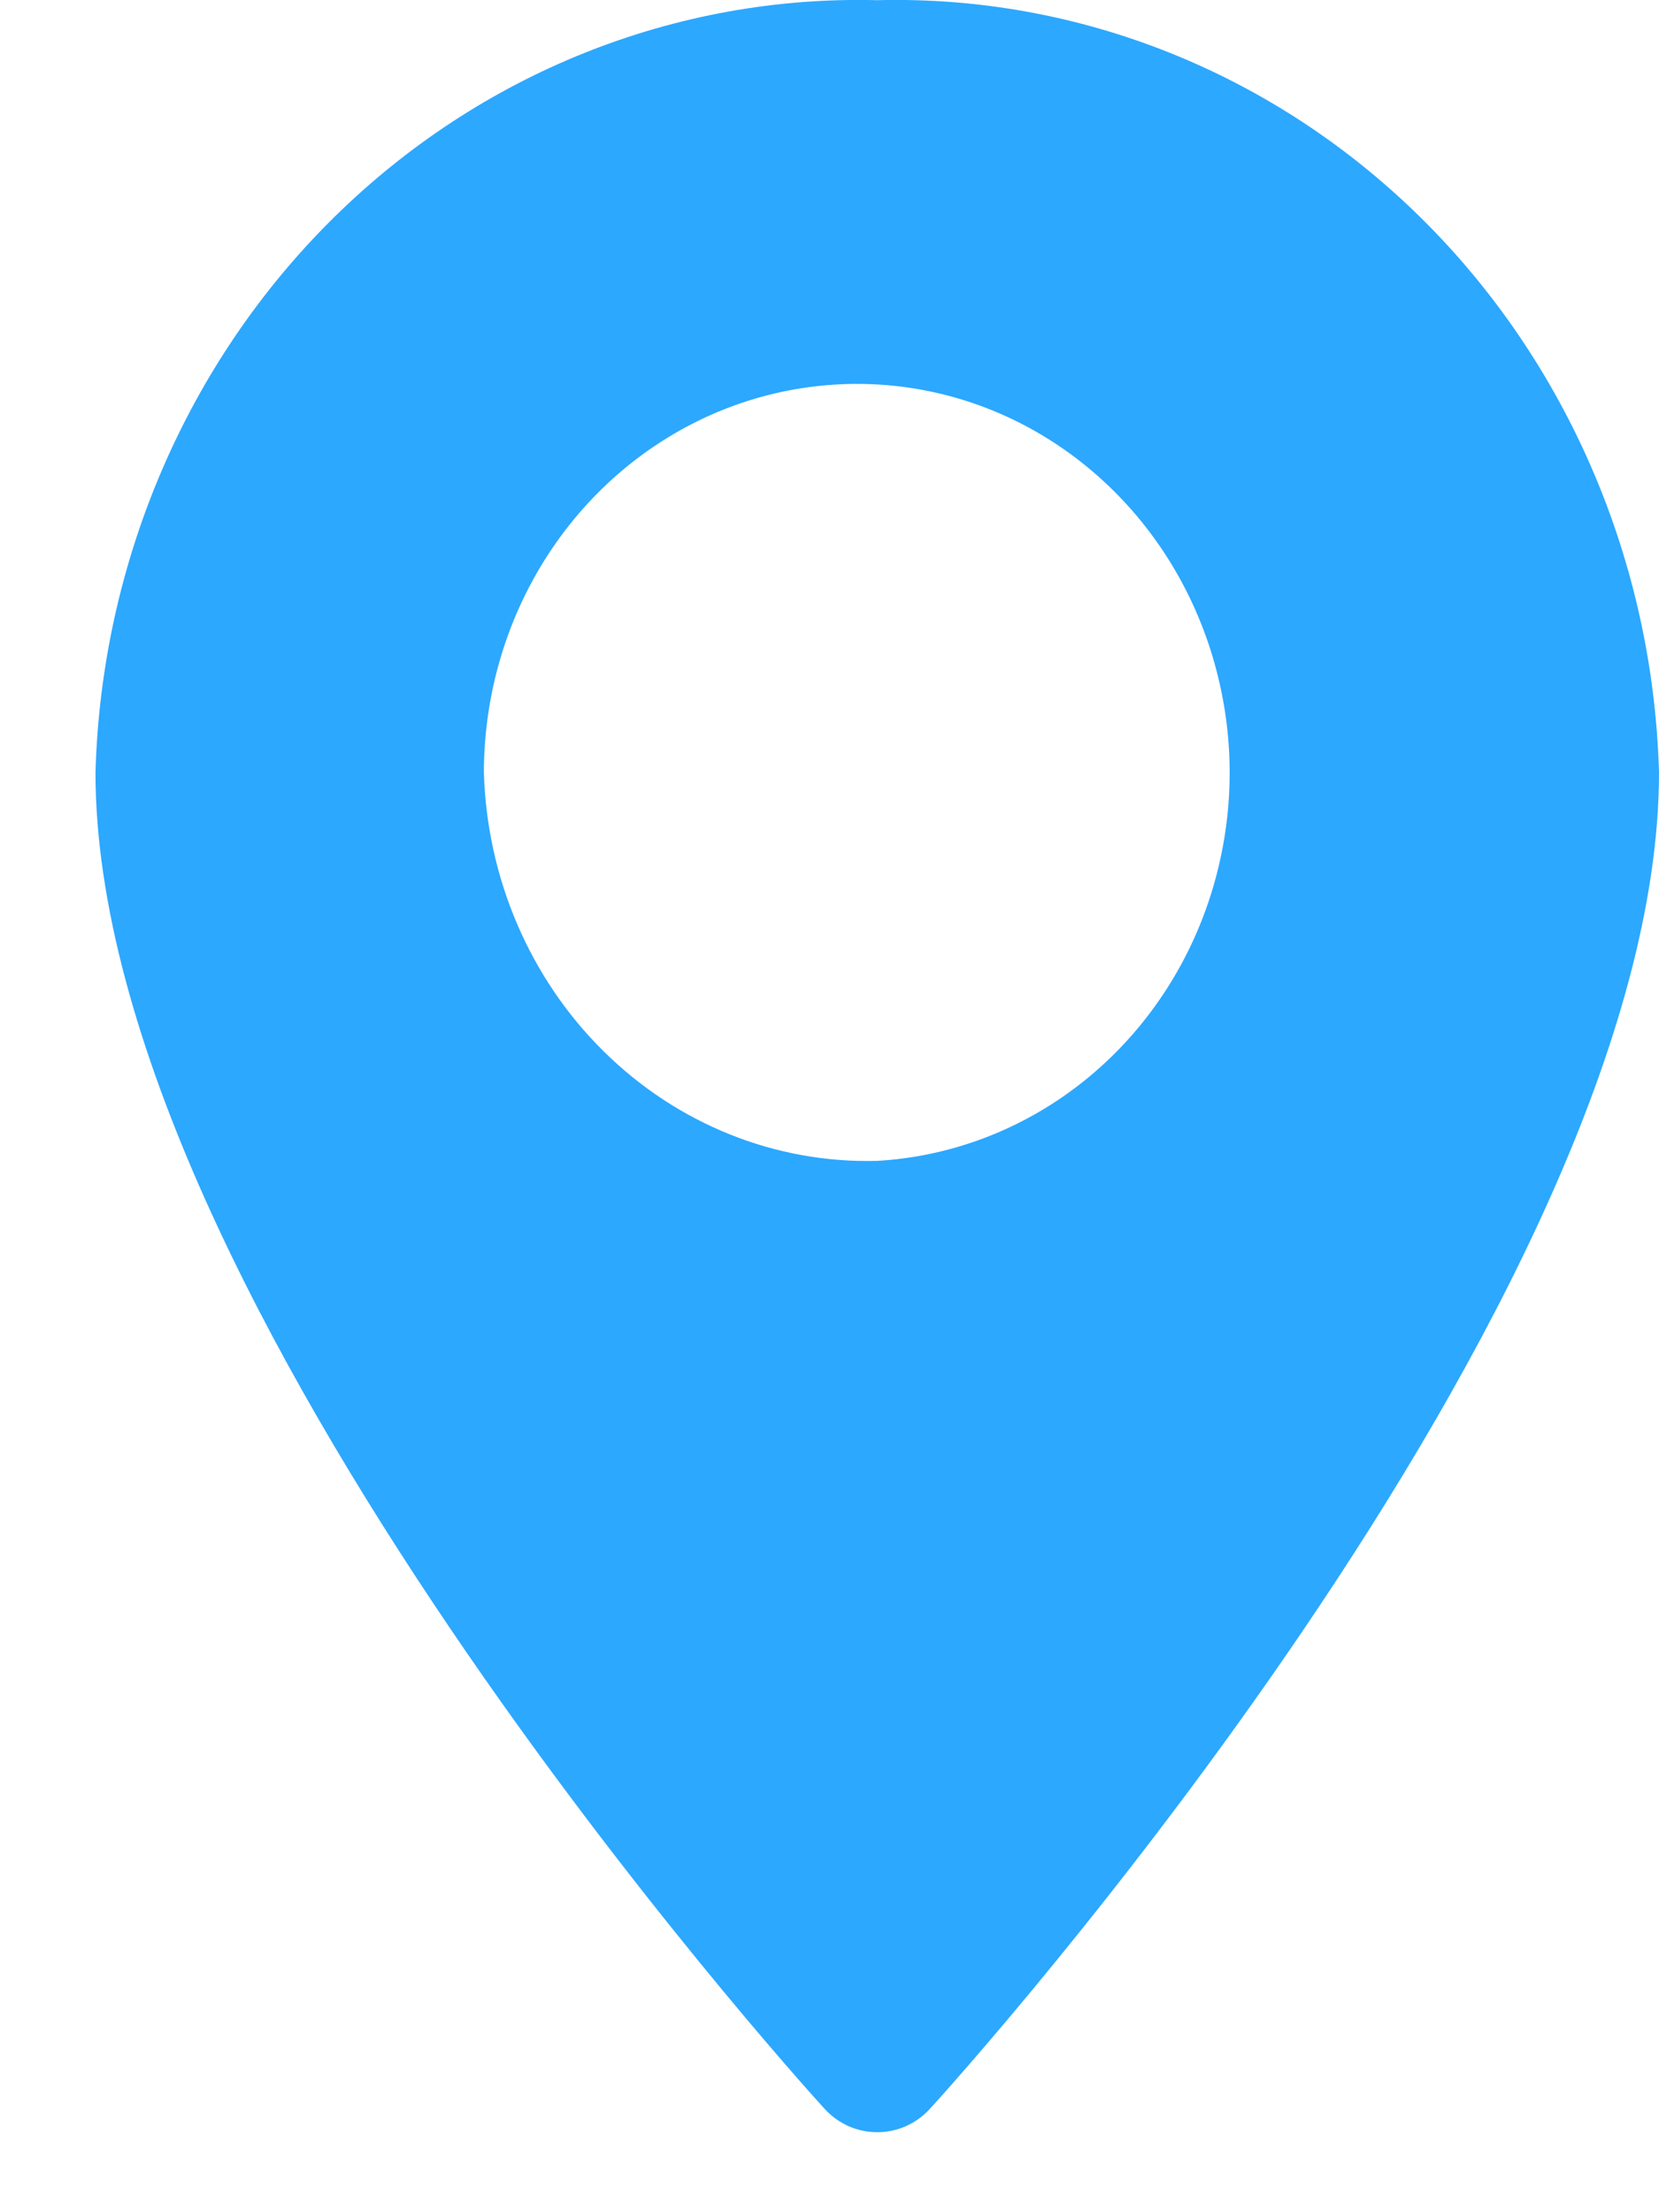<svg width="9" height="12" viewBox="0 0 9 12" fill="none" xmlns="http://www.w3.org/2000/svg">
<path fill-rule="evenodd" clip-rule="evenodd" d="M4.759 0.001C5.854 -0.027 6.914 0.397 7.709 1.182C8.504 1.967 8.968 3.049 9 4.19C9 7.056 5.205 11.265 5.043 11.441C5.006 11.481 4.962 11.512 4.913 11.534C4.864 11.555 4.812 11.566 4.759 11.566C4.706 11.566 4.654 11.555 4.605 11.534C4.556 11.512 4.512 11.481 4.475 11.441C4.313 11.264 0.518 7.056 0.518 4.19C0.55 3.049 1.014 1.967 1.809 1.182C2.604 0.397 3.665 -0.027 4.759 0.001ZM4.759 6.297C5.154 6.274 5.533 6.132 5.851 5.887C6.169 5.642 6.411 5.305 6.547 4.918C6.683 4.531 6.708 4.111 6.617 3.71C6.527 3.309 6.326 2.944 6.04 2.661C5.753 2.377 5.393 2.187 5.004 2.115C4.615 2.043 4.214 2.091 3.851 2.253C3.487 2.416 3.178 2.685 2.96 3.029C2.742 3.373 2.626 3.776 2.625 4.188C2.641 4.762 2.874 5.307 3.274 5.702C3.674 6.098 4.208 6.312 4.759 6.297Z" fill="#2ca8ff"/>
</svg>
